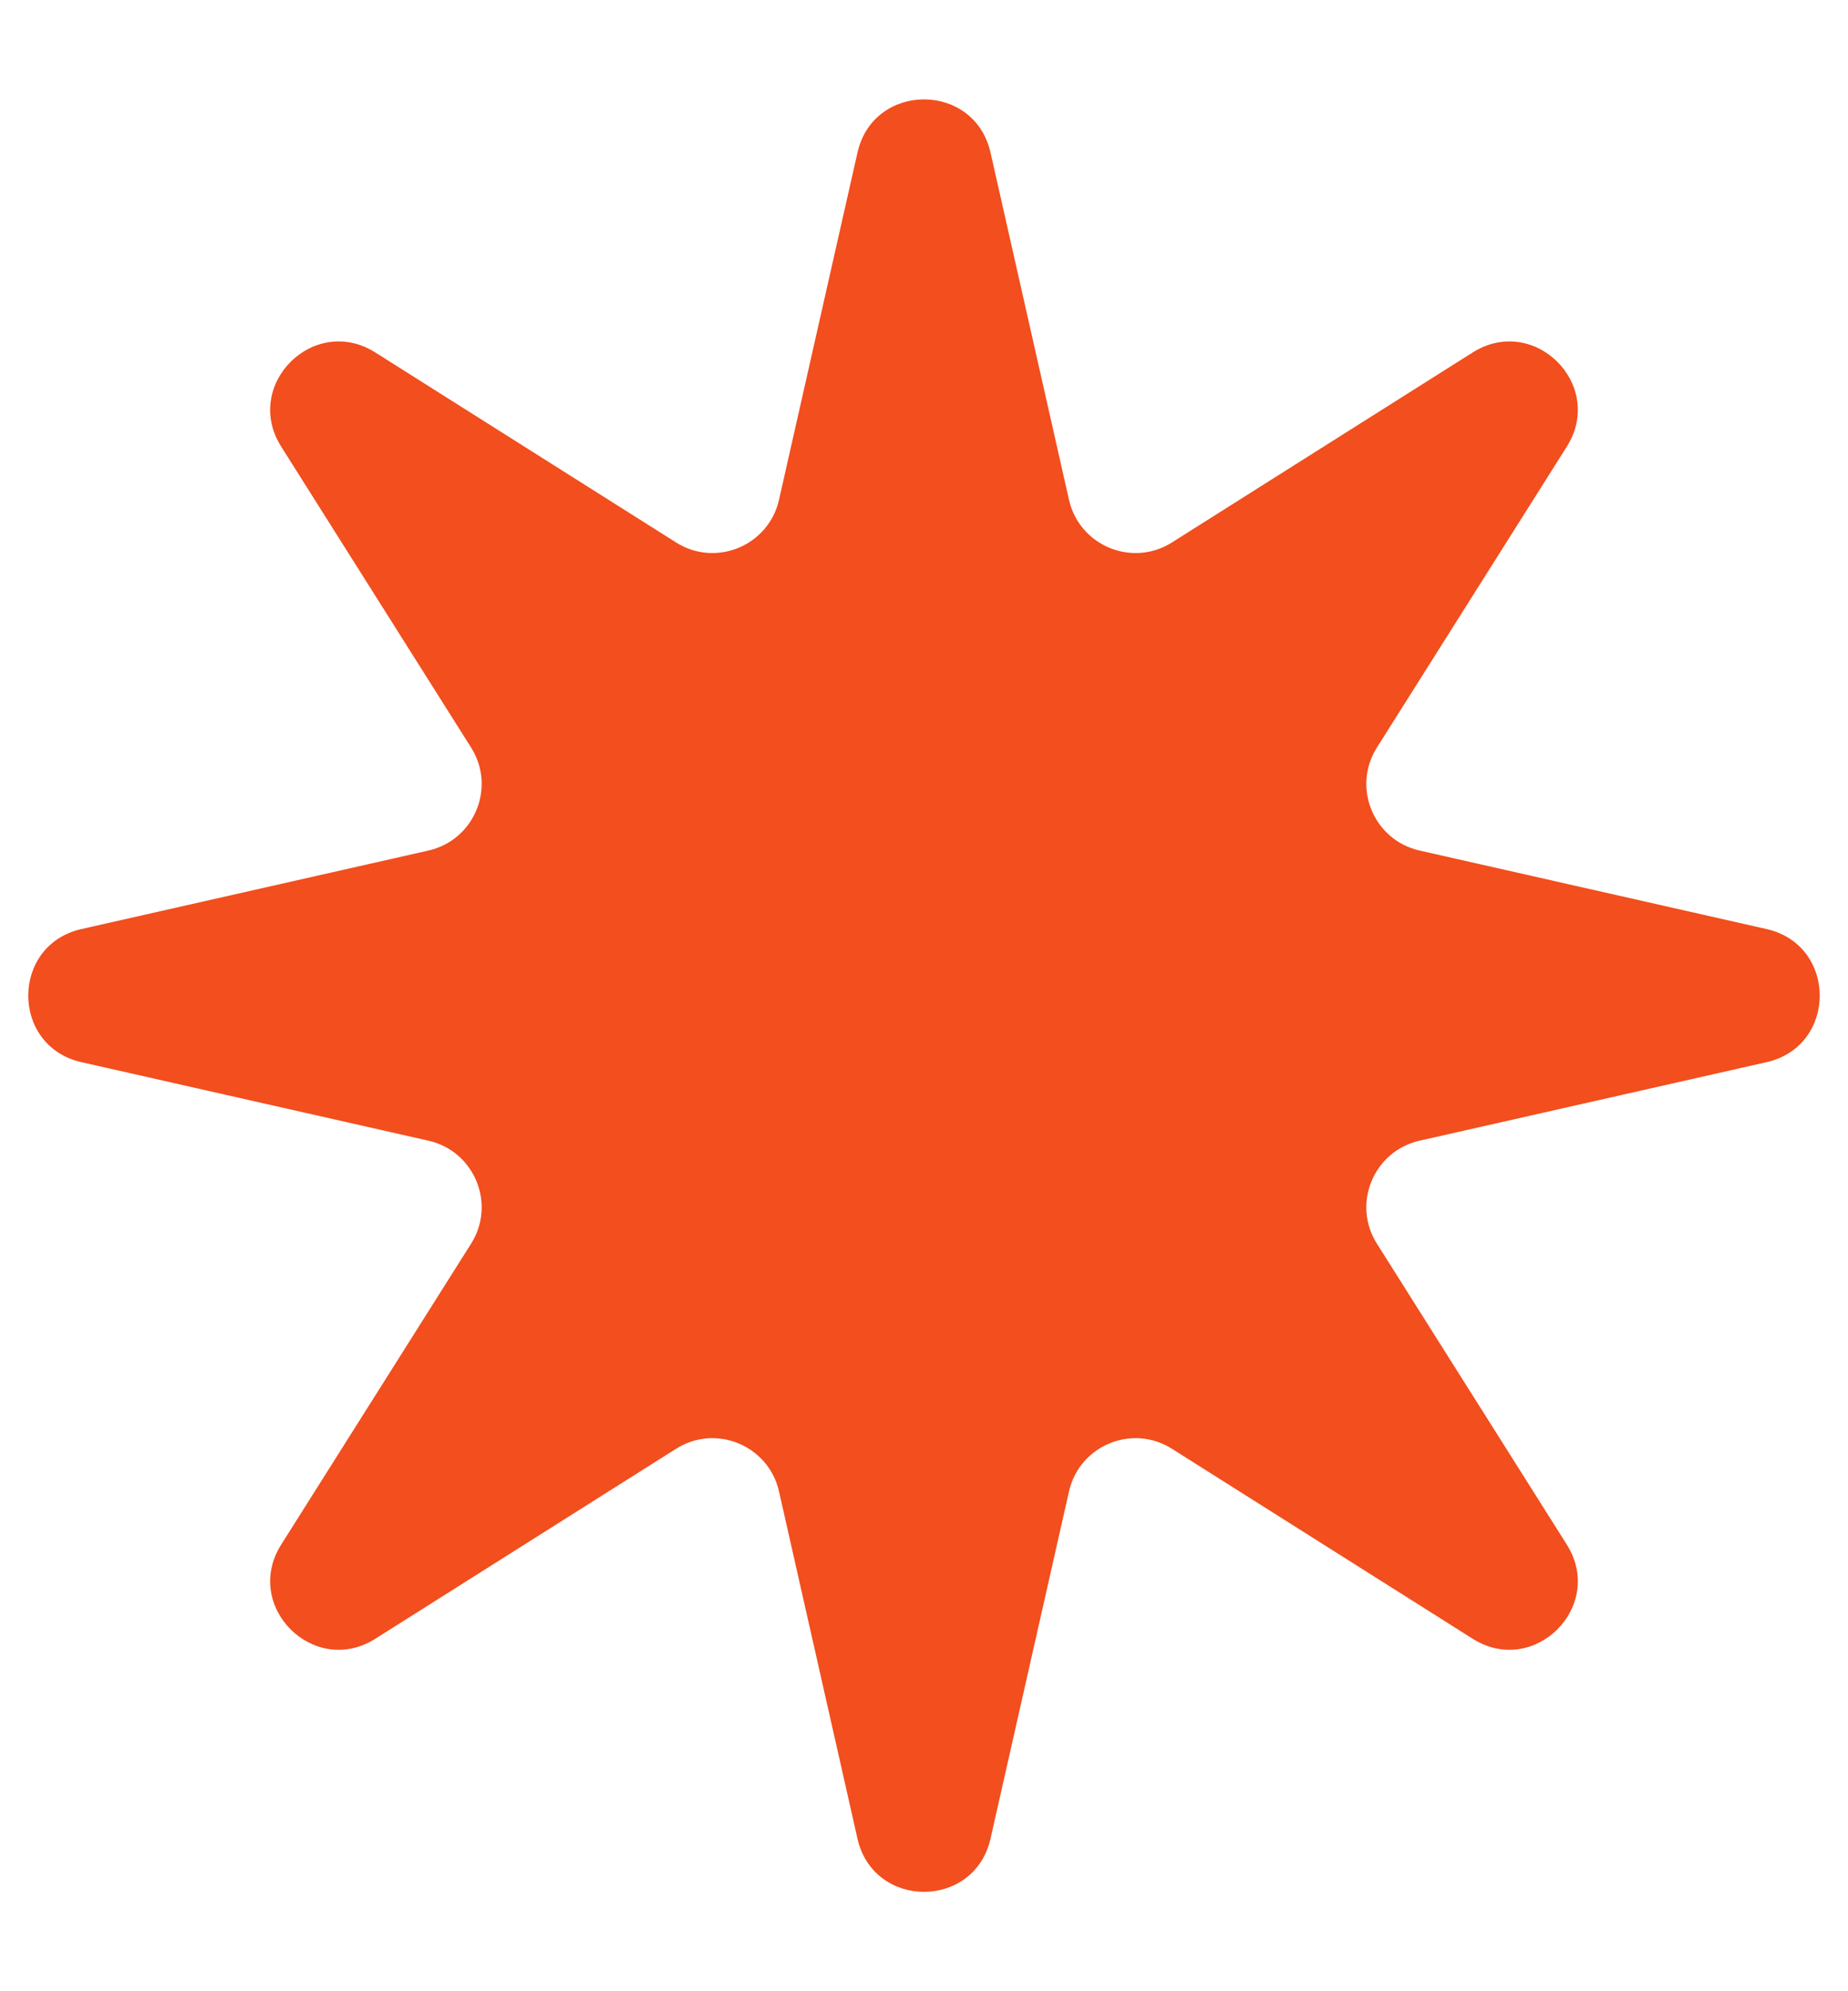 <svg xmlns="http://www.w3.org/2000/svg" width="13" height="14" fill="none" viewBox="0 0 13 14"><path fill="#F24E1E" d="M6.032 1.073C6.145 0.574 6.855 0.574 6.968 1.073L7.52 3.514C7.593 3.837 7.964 3.991 8.244 3.814L10.36 2.478C10.793 2.205 11.295 2.707 11.022 3.14L9.686 5.256C9.509 5.536 9.663 5.907 9.986 5.98L12.427 6.532C12.926 6.645 12.926 7.355 12.427 7.468L9.986 8.02C9.663 8.093 9.509 8.464 9.686 8.744L11.022 10.86C11.295 11.293 10.793 11.795 10.36 11.522L8.244 10.186C7.964 10.009 7.593 10.163 7.52 10.486L6.968 12.927C6.855 13.426 6.145 13.426 6.032 12.927L5.48 10.486C5.407 10.163 5.036 10.009 4.756 10.186L2.64 11.522C2.207 11.795 1.705 11.293 1.978 10.86L3.314 8.744C3.491 8.464 3.337 8.093 3.014 8.02L0.573 7.468C0.074 7.355 0.074 6.645 0.573 6.532L3.014 5.98C3.337 5.907 3.491 5.536 3.314 5.256L1.978 3.14C1.705 2.707 2.207 2.205 2.64 2.478L4.756 3.814C5.036 3.991 5.407 3.837 5.48 3.514L6.032 1.073Z"/></svg>